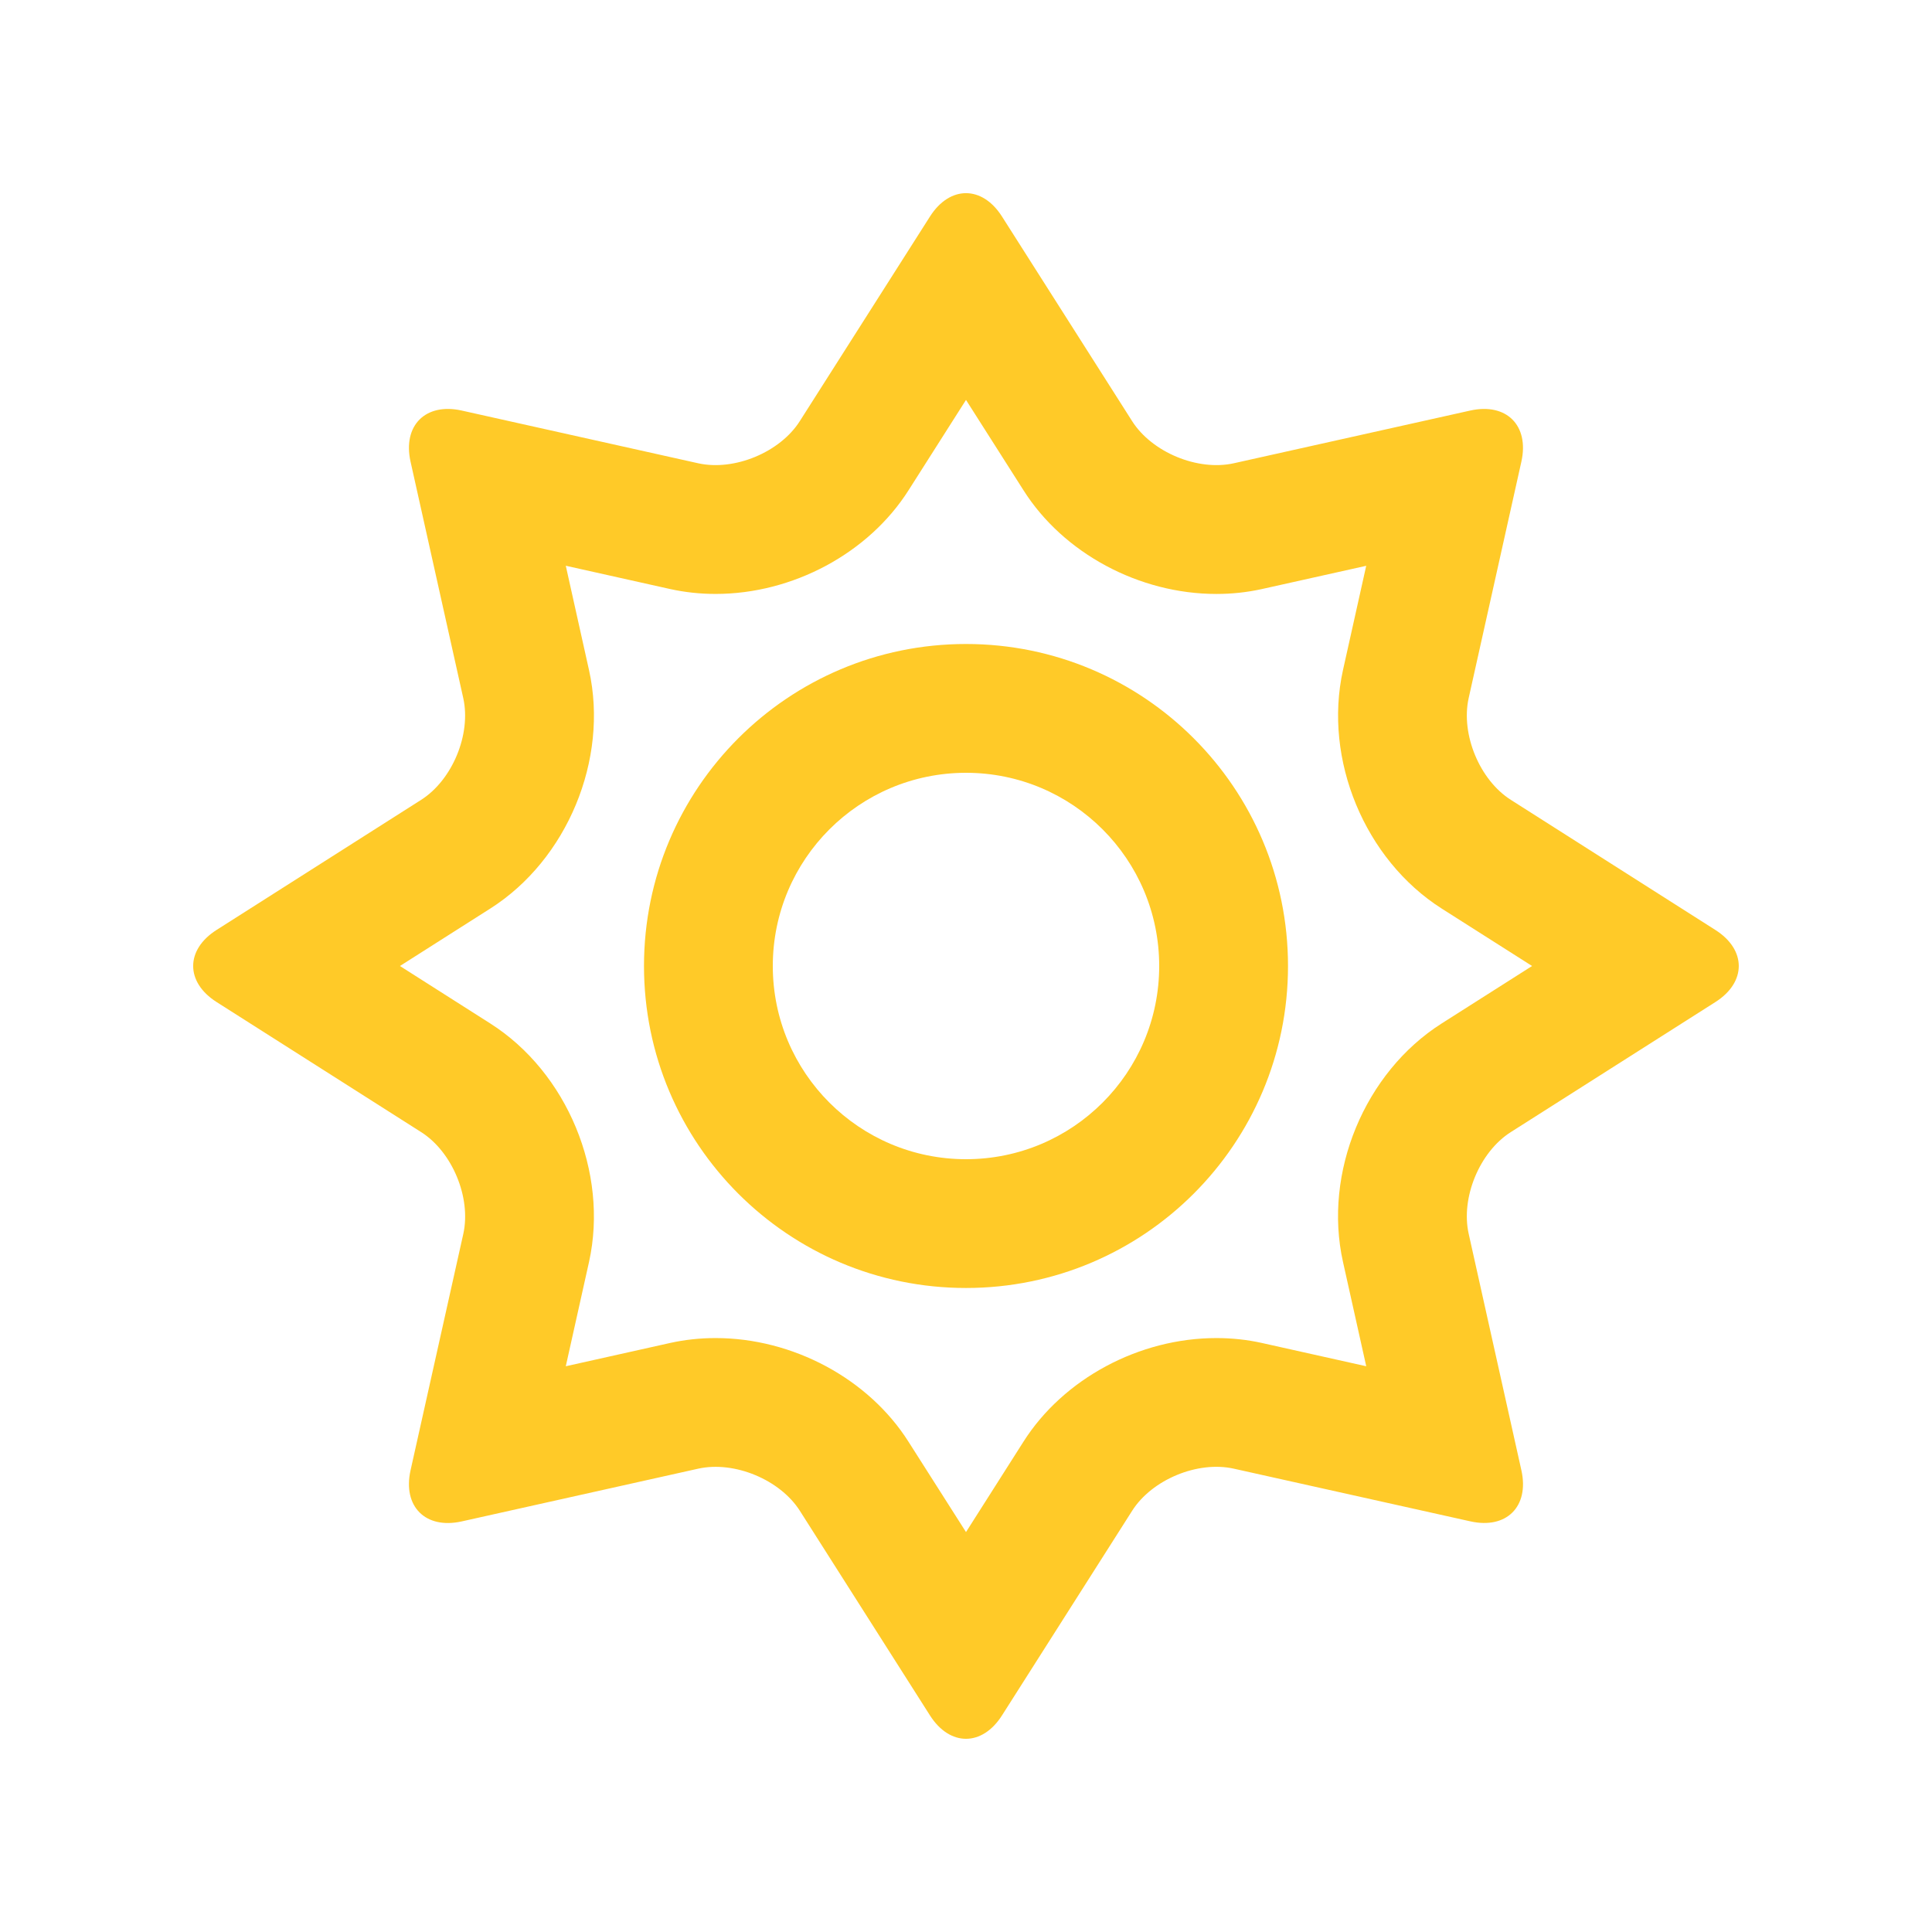 <?xml version="1.0" encoding="utf-8"?>
<!-- Generator: Adobe Illustrator 16.0.0, SVG Export Plug-In . SVG Version: 6.00 Build 0)  -->
<!DOCTYPE svg PUBLIC "-//W3C//DTD SVG 1.0//EN" "http://www.w3.org/TR/2001/REC-SVG-20010904/DTD/svg10.dtd">
<svg version="1.0" id="Layer_1" xmlns="http://www.w3.org/2000/svg" xmlns:xlink="http://www.w3.org/1999/xlink" x="0px" y="0px"
	 width="100px" height="100px" viewBox="0 0 100 100" enable-background="new 0 0 100 100" xml:space="preserve">
<path fill="#FFCA28" d="M88.788,48.135L78.2,41.4c-1.615-1.025-2.595-3.393-2.183-5.262l2.73-12.246
	c0.414-1.867-0.773-3.057-2.643-2.643l-12.245,2.73c-1.867,0.414-4.234-0.567-5.261-2.182l-6.734-10.588
	c-1.025-1.615-2.705-1.615-3.73,0l-6.736,10.588c-1.024,1.615-3.392,2.596-5.26,2.182l-12.244-2.73
	c-1.869-0.414-3.058,0.775-2.645,2.643l2.73,12.246c0.414,1.869-0.565,4.234-2.181,5.262l-10.589,6.734
	c-1.614,1.025-1.614,2.705,0,3.73l10.59,6.734c1.615,1.025,2.594,3.393,2.183,5.262l-2.733,12.246
	c-0.413,1.867,0.773,3.057,2.645,2.643l12.246-2.731c1.867-0.414,4.233,0.567,5.26,2.18l6.734,10.59c1.025,1.616,2.705,1.616,3.73,0
	L58.6,78.197c1.026-1.616,3.394-2.596,5.261-2.179l12.245,2.727c1.869,0.419,3.057-0.769,2.642-2.638l-2.729-12.246
	c-0.417-1.869,0.563-4.236,2.177-5.262l10.594-6.734C90.402,50.84,90.402,49.16,88.788,48.135z M74.619,52.975
	c-3.987,2.533-6.137,7.723-5.107,12.338l1.204,5.404l-5.405-1.206c-0.76-0.169-1.551-0.253-2.352-0.253
	c-3.997,0-7.917,2.104-9.986,5.365L50,79.3l-2.977-4.677c-2.065-3.261-5.988-5.365-9.985-5.365c-0.798,0-1.582,0.084-2.337,0.25
	l-5.416,1.209l1.204-5.404c1.021-4.625-1.131-9.809-5.115-12.34L20.701,50l4.678-2.975c3.979-2.529,6.132-7.713,5.112-12.324
	l-1.206-5.418l5.403,1.206c0.768,0.169,1.552,0.253,2.35,0.253c3.997,0,7.92-2.105,9.989-5.367L50,20.7l2.977,4.678
	c2.064,3.26,5.987,5.365,9.984,5.365c0.798,0,1.582-0.084,2.338-0.25l5.416-1.207l-1.204,5.404
	c-1.021,4.625,1.131,9.807,5.114,12.339L79.3,50L74.619,52.975z"/>
<path fill="#FFCA28" d="M50,33.333c-9.206,0-16.667,7.46-16.667,16.667c0,9.205,7.461,16.666,16.667,16.666S66.667,59.205,66.667,50
	C66.667,40.793,59.206,33.333,50,33.333z M50,60c-5.523,0-10-4.477-10-10s4.477-10,10-10c5.524,0,10,4.477,10,10S55.524,60,50,60z"
	/>
</svg>
